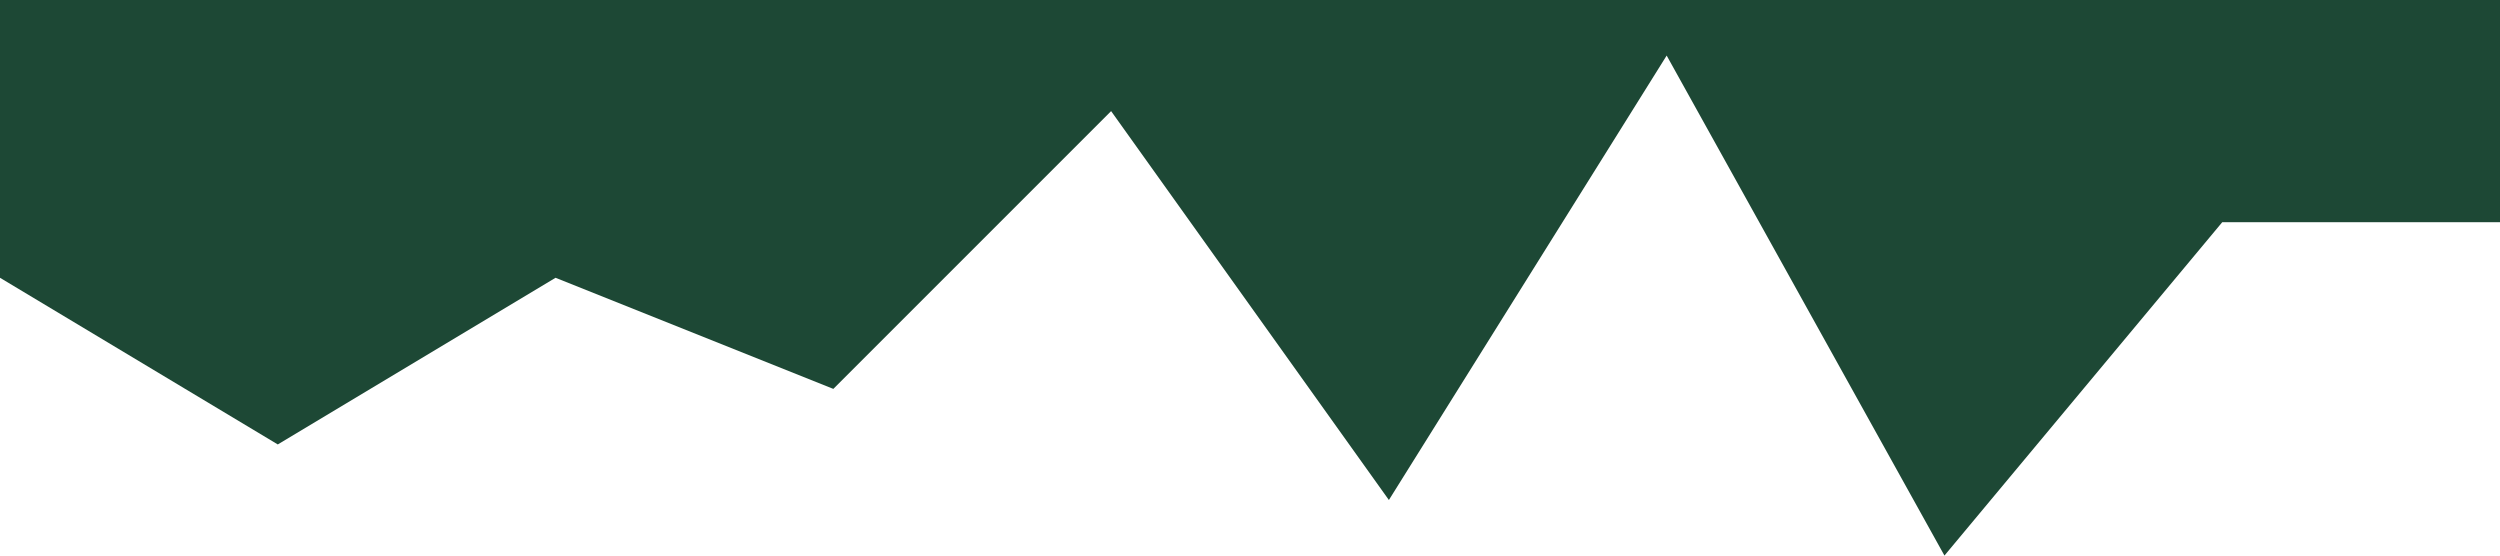 <?xml version="1.0" standalone="no"?><svg xmlns="http://www.w3.org/2000/svg" viewBox="0 0 1440 320"><path fill="#1D4835" fill-opacity="1" d="M0,160L160,256L320,160L480,224L640,64L800,288L960,32L1120,320L1280,128L1440,128L1440,0L1280,0L1120,0L960,0L800,0L640,0L480,0L320,0L160,0L0,0Z"></path></svg>